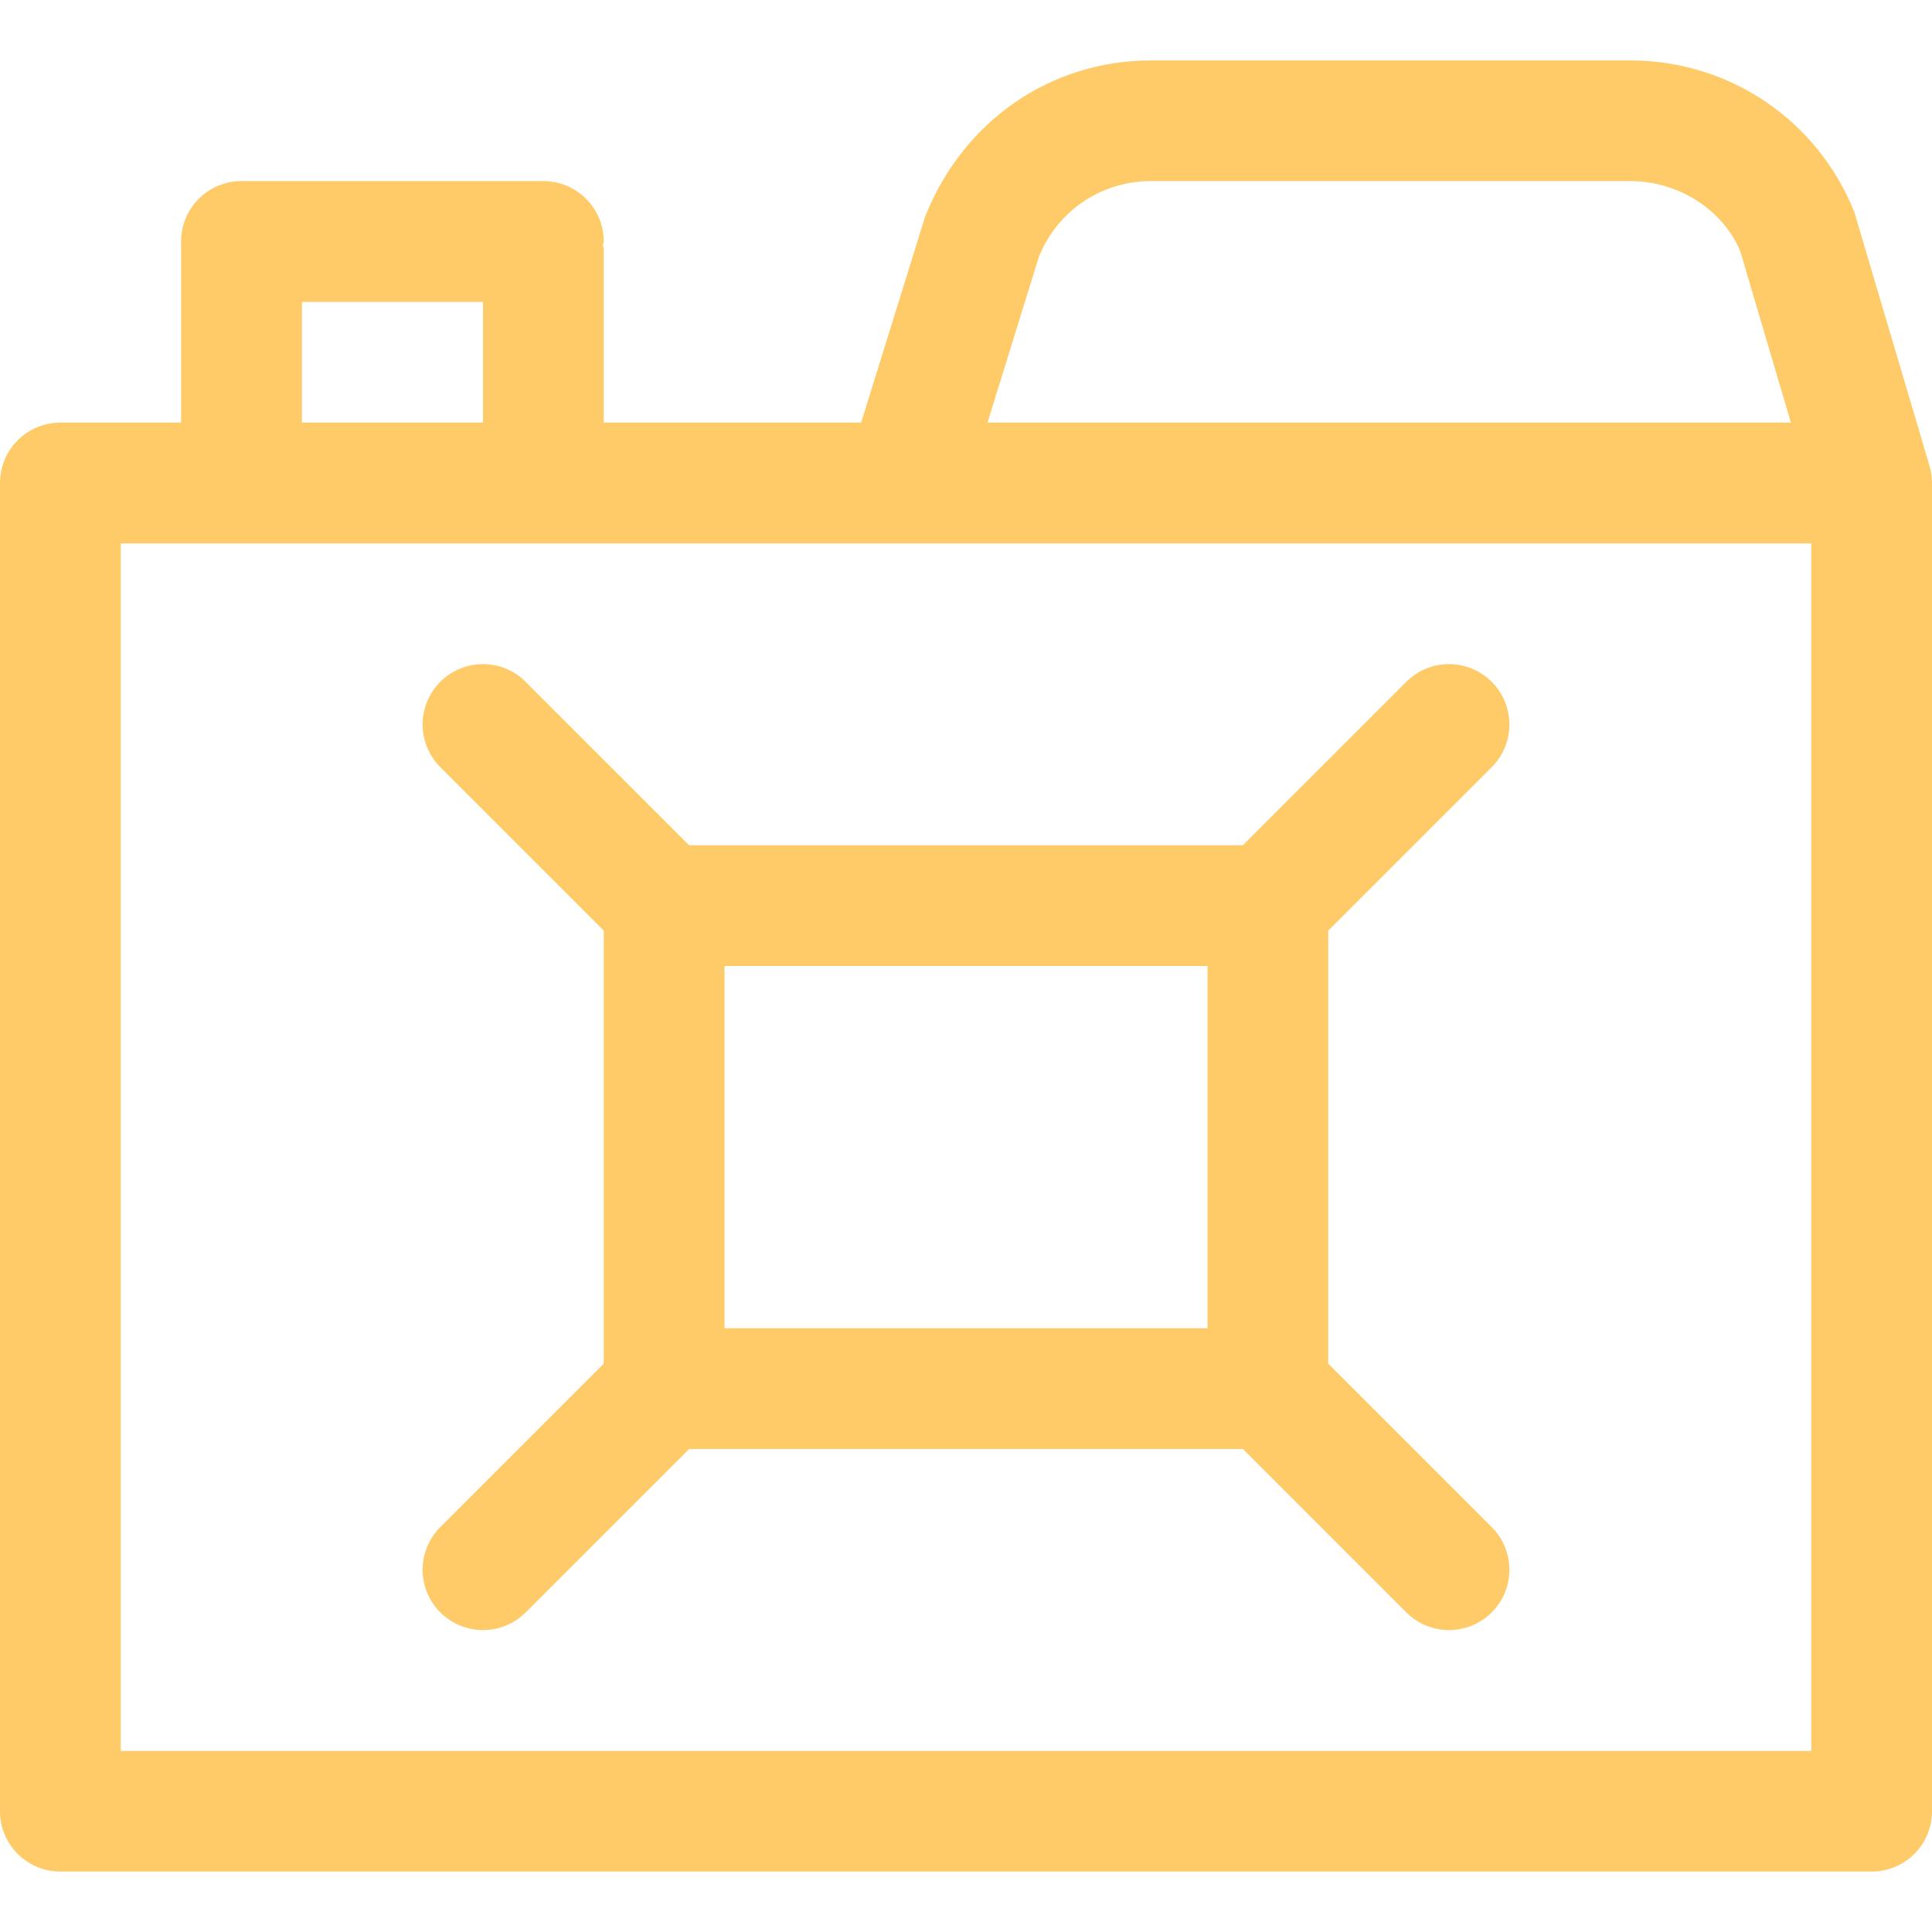 <svg width="22" height="22" viewBox="0 0 22 22" fill="none" xmlns="http://www.w3.org/2000/svg">
<path d="M21.972 5.305C21.968 5.307 21.976 5.304 21.972 5.305L21.116 2.416C20.696 1.366 19.693 0.688 18.562 0.688H13.105C11.974 0.688 10.972 1.366 10.534 2.468L9.806 4.812H6.875V2.836C6.875 2.821 6.867 2.808 6.866 2.793C6.867 2.778 6.875 2.765 6.875 2.75C6.875 2.37 6.567 2.062 6.188 2.062H2.75C2.37 2.062 2.062 2.37 2.062 2.75V4.812H0.688C0.308 4.812 0 5.12 0 5.5V20.625C0 21.005 0.308 21.312 0.688 21.312H21.312C21.692 21.312 22 21.005 22 20.625V5.5C22 5.433 21.99 5.367 21.972 5.305ZM11.829 2.927C12.039 2.402 12.54 2.062 13.105 2.062H18.562C19.128 2.062 19.629 2.402 19.818 2.866L20.393 4.812H11.245L11.829 2.927ZM3.438 3.438H5.5V4.812H3.438V3.438ZM20.625 19.938H1.375V6.188H10.311C10.311 6.188 10.312 6.188 10.313 6.188C10.314 6.188 10.314 6.188 10.315 6.188H20.625V19.938Z" fill="#FFCB69"/>
<path d="M14.153 9.625H7.847L5.986 7.764C5.718 7.495 5.282 7.495 5.014 7.764C4.745 8.032 4.745 8.468 5.014 8.736L6.875 10.597V15.528L5.014 17.389C4.745 17.657 4.745 18.093 5.014 18.361C5.148 18.495 5.324 18.562 5.5 18.562C5.676 18.562 5.852 18.495 5.986 18.361L7.847 16.5H14.153L16.014 18.361C16.148 18.495 16.324 18.562 16.5 18.562C16.676 18.562 16.852 18.495 16.986 18.361C17.255 18.093 17.255 17.657 16.986 17.389L15.125 15.528V10.597L16.986 8.736C17.255 8.468 17.255 8.032 16.986 7.764C16.718 7.495 16.282 7.495 16.014 7.764L14.153 9.625ZM8.25 11H13.75V15.125H8.25V11Z" fill="#FFCB69"/>
</svg>
